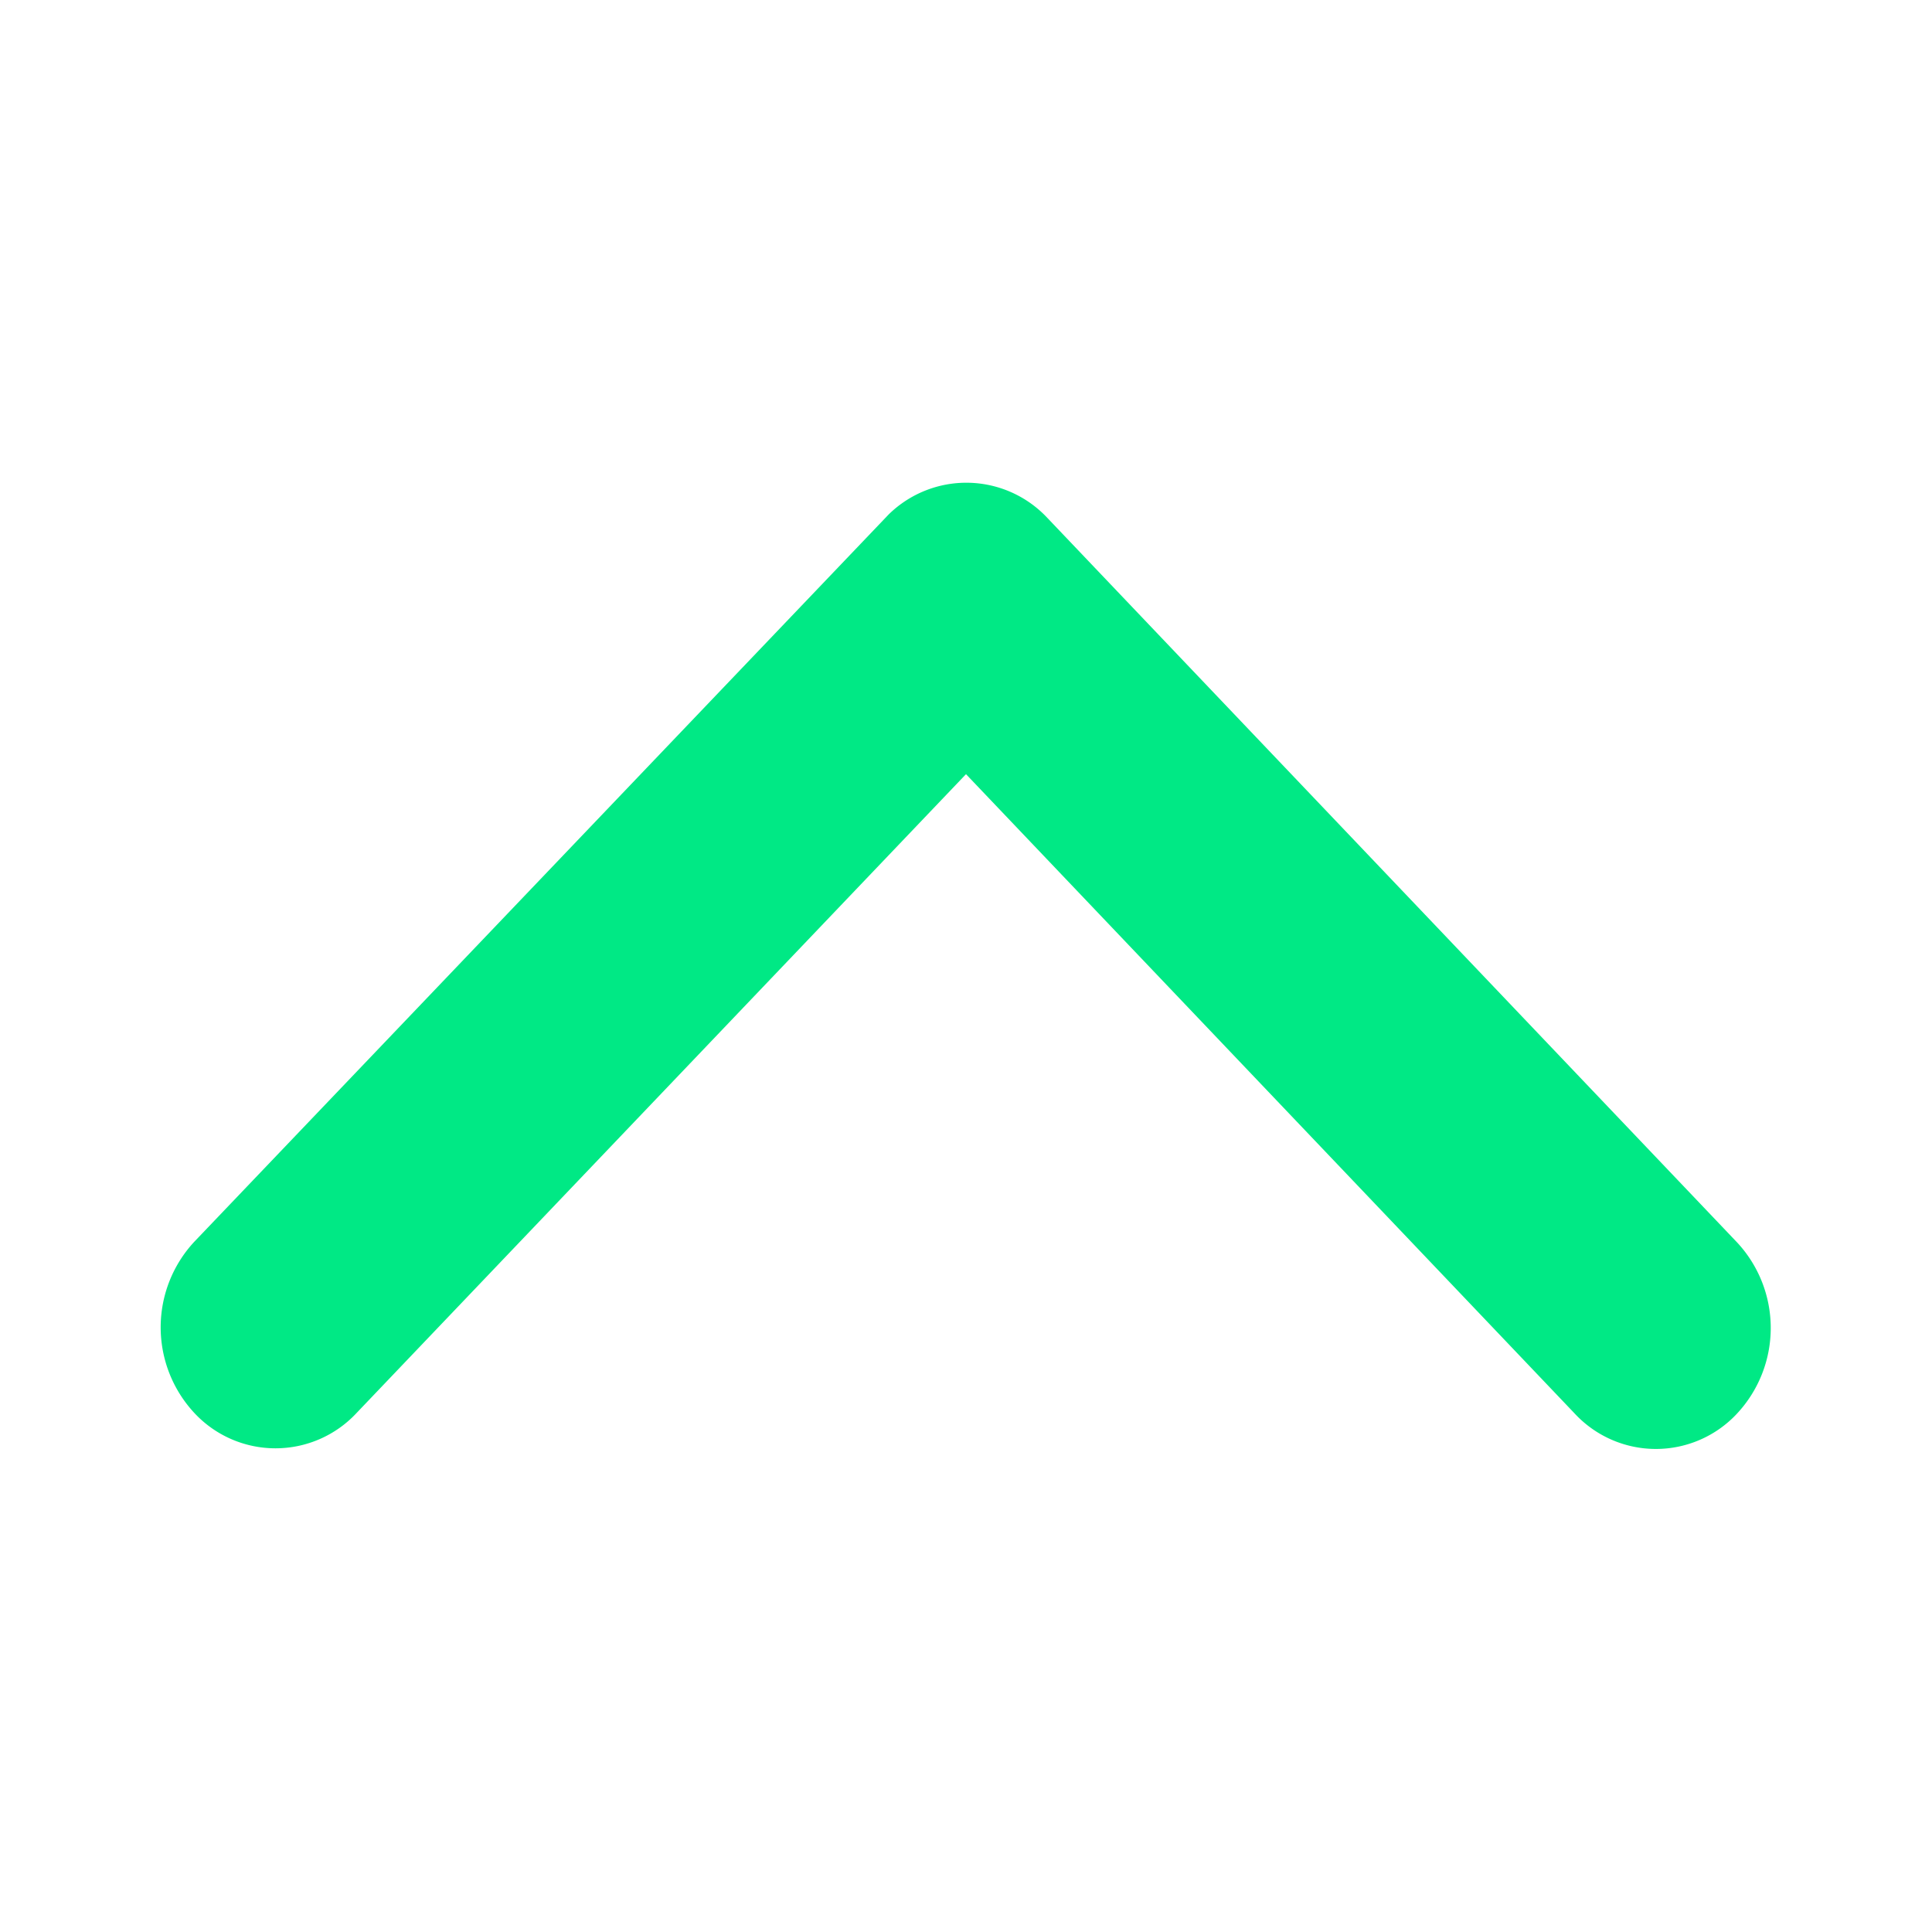 <svg xmlns="http://www.w3.org/2000/svg" width="24" height="24" viewBox="0 0 24 24">
  <g id="icon-arrow-down" transform="translate(24 24) rotate(180)">
    <path id="icon-arrow-down-2" data-name="icon-arrow-down" d="M3.617,10l7.942-7.561a1.376,1.376,0,0,0,0-2.018,1.56,1.56,0,0,0-2.125,0l-9,8.568a1.378,1.378,0,0,0-.044,1.971l9.036,8.627a1.562,1.562,0,0,0,2.125,0,1.376,1.376,0,0,0,0-2.018Z" transform="translate(2 18) rotate(-90)" fill="#00e985" opacity="0.999"/>
    <path id="Boundary" d="M0,0H24V24H0Z" fill="none"/>
  </g>
</svg>
